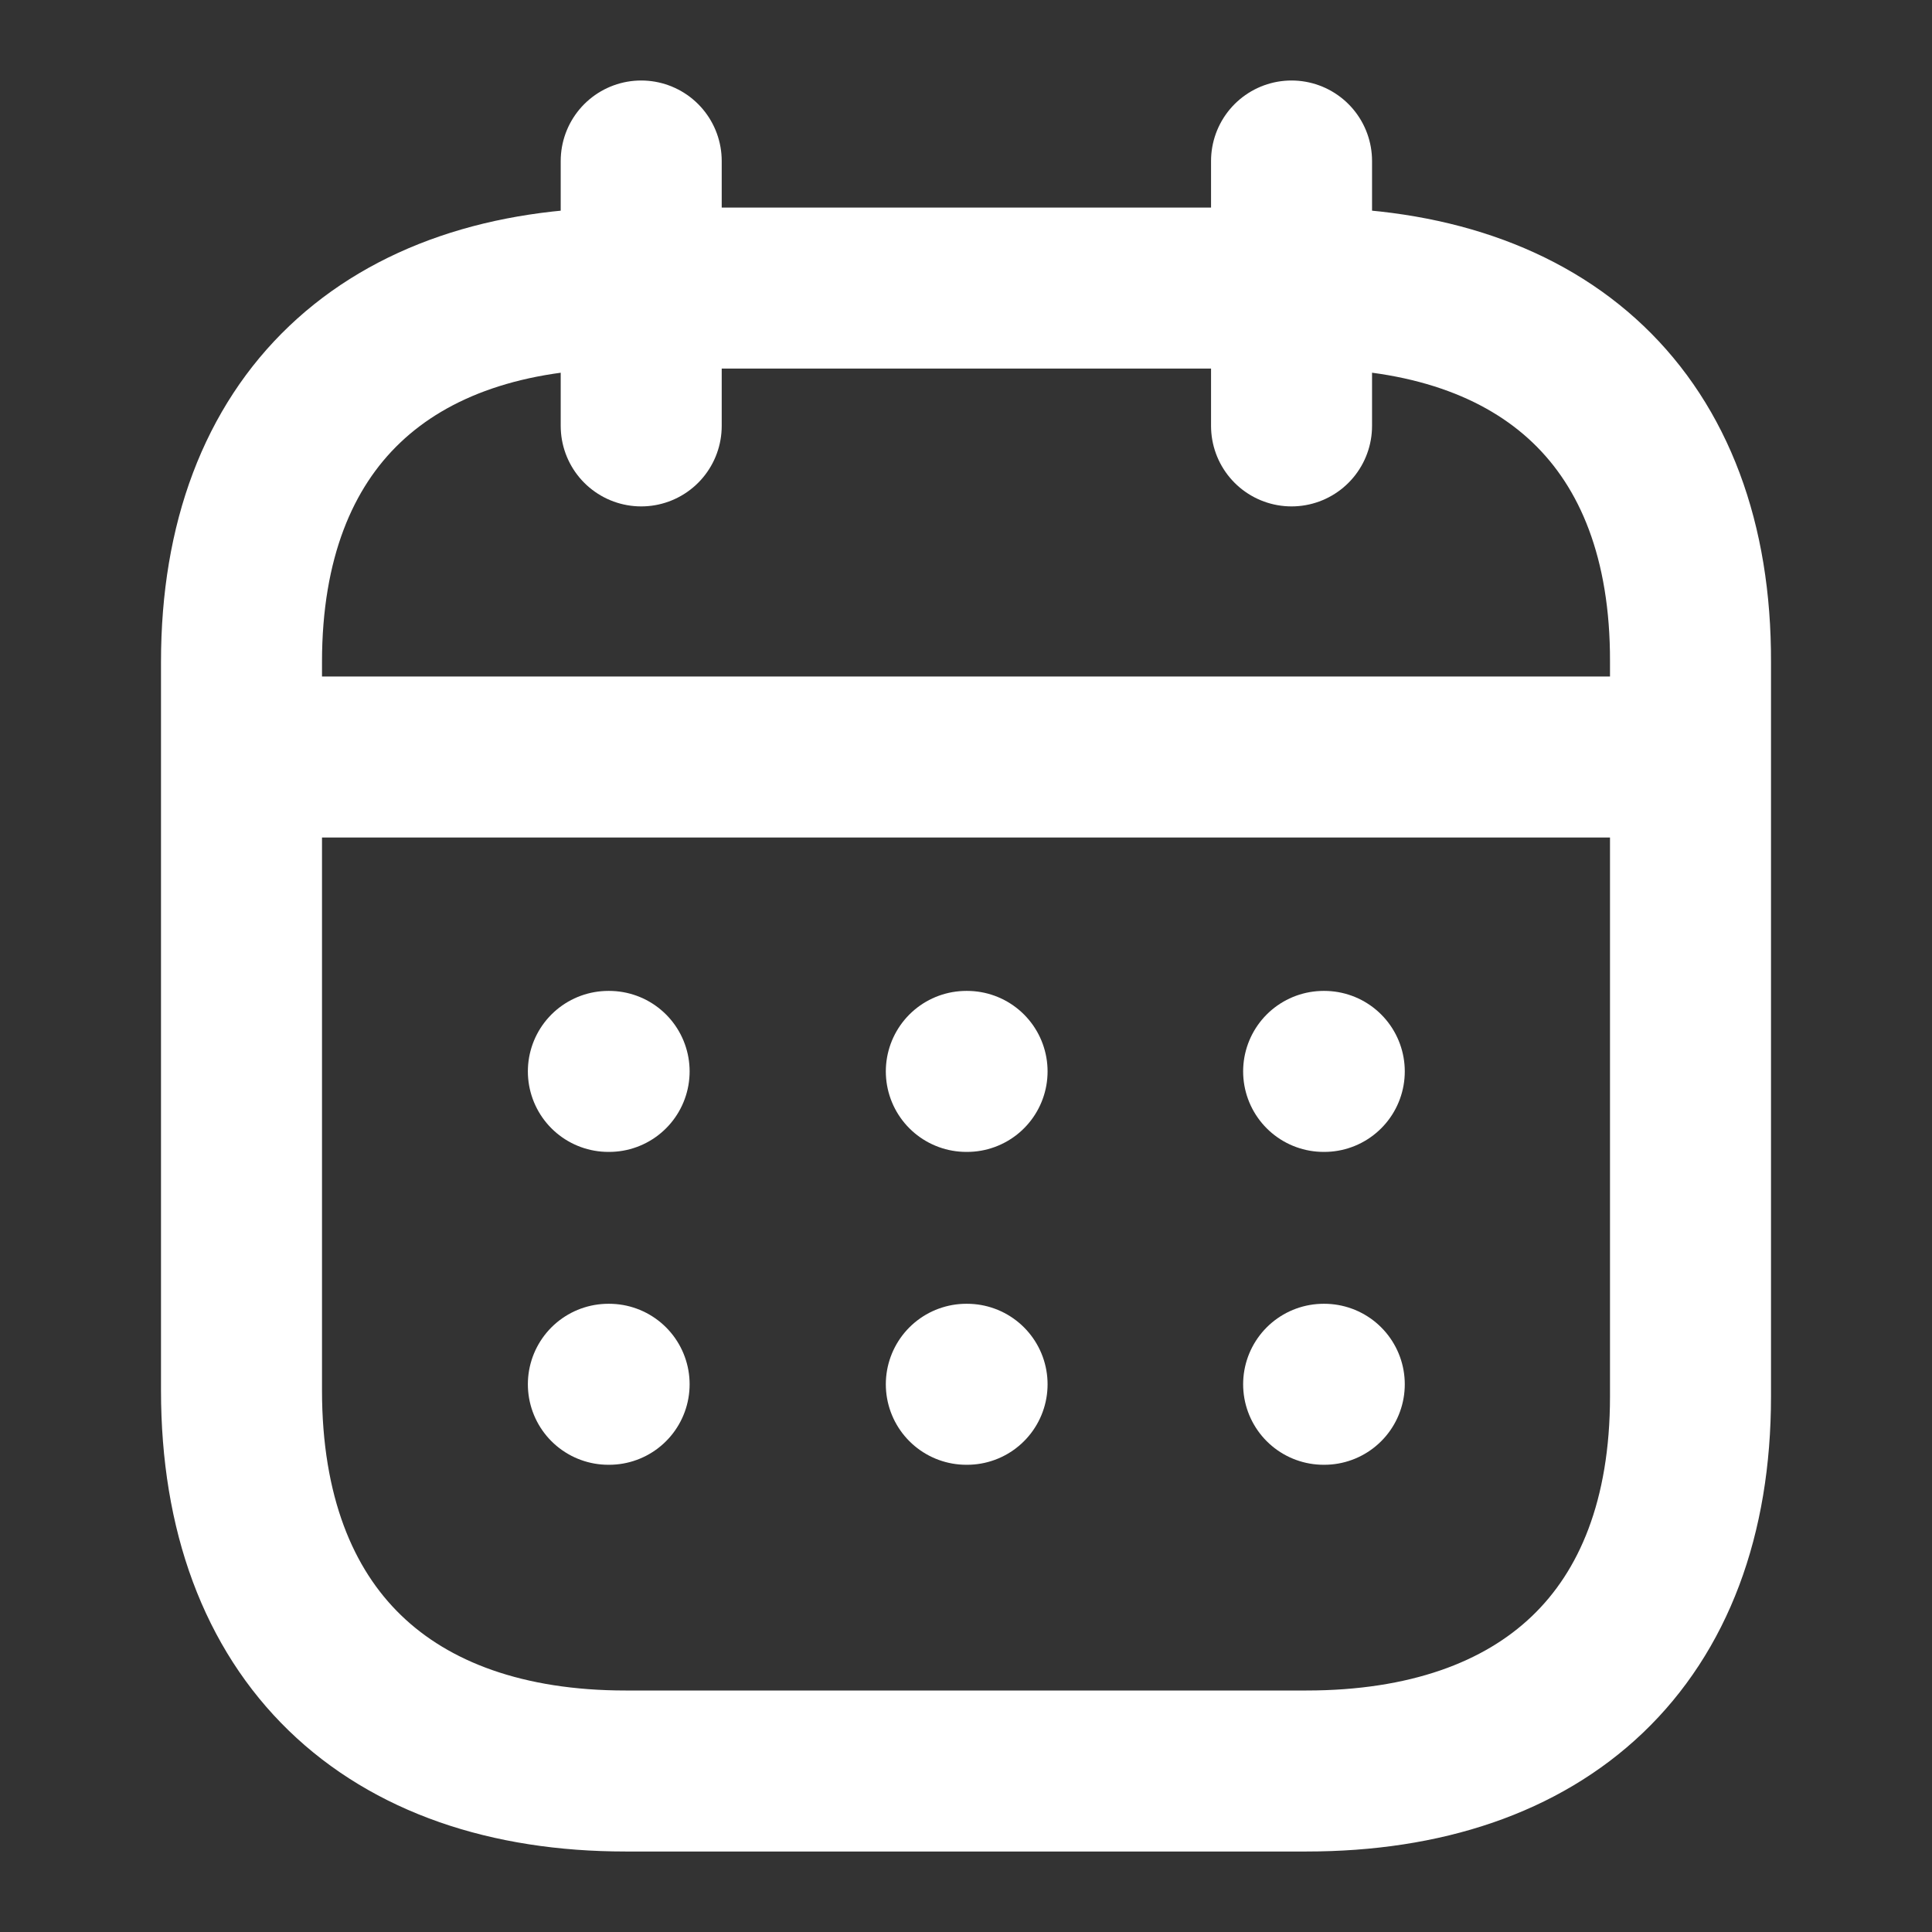 <svg width="18" height="18" viewBox="0 0 18 18" fill="none" xmlns="http://www.w3.org/2000/svg">
<rect x="0" y="0" width="18" height="18" fill="#333333" stroke="none"/>
<path d="M2.319 7.053H15.687" stroke="white" stroke-width="1.5" stroke-linecap="round" stroke-linejoin="round"/>
<path d="M12.332 9.982H12.338" stroke="white" stroke-width="1.5" stroke-linecap="round" stroke-linejoin="round"/>
<path d="M9.003 9.982H9.01" stroke="white" stroke-width="1.5" stroke-linecap="round" stroke-linejoin="round"/>
<path d="M5.668 9.982H5.675" stroke="white" stroke-width="1.5" stroke-linecap="round" stroke-linejoin="round"/>
<path d="M12.332 12.897H12.338" stroke="white" stroke-width="1.5" stroke-linecap="round" stroke-linejoin="round"/>
<path d="M9.003 12.897H9.01" stroke="white" stroke-width="1.5" stroke-linecap="round" stroke-linejoin="round"/>
<path d="M5.668 12.897H5.675" stroke="white" stroke-width="1.5" stroke-linecap="round" stroke-linejoin="round"/>
<path d="M12.033 1.5V3.968" stroke="white" stroke-width="1.5" stroke-linecap="round" stroke-linejoin="round"/>
<path d="M5.974 1.5V3.968" stroke="white" stroke-width="1.5" stroke-linecap="round" stroke-linejoin="round"/>
<path fill-rule="evenodd" clip-rule="evenodd" d="M12.179 2.684H5.828C3.626 2.684 2.25 3.911 2.25 6.167V12.954C2.25 15.245 3.626 16.5 5.828 16.5H12.172C14.381 16.5 15.75 15.266 15.75 13.011V6.167C15.757 3.911 14.388 2.684 12.179 2.684Z" stroke="white" stroke-width="1.5" stroke-linecap="round" stroke-linejoin="round"/>
</svg>
